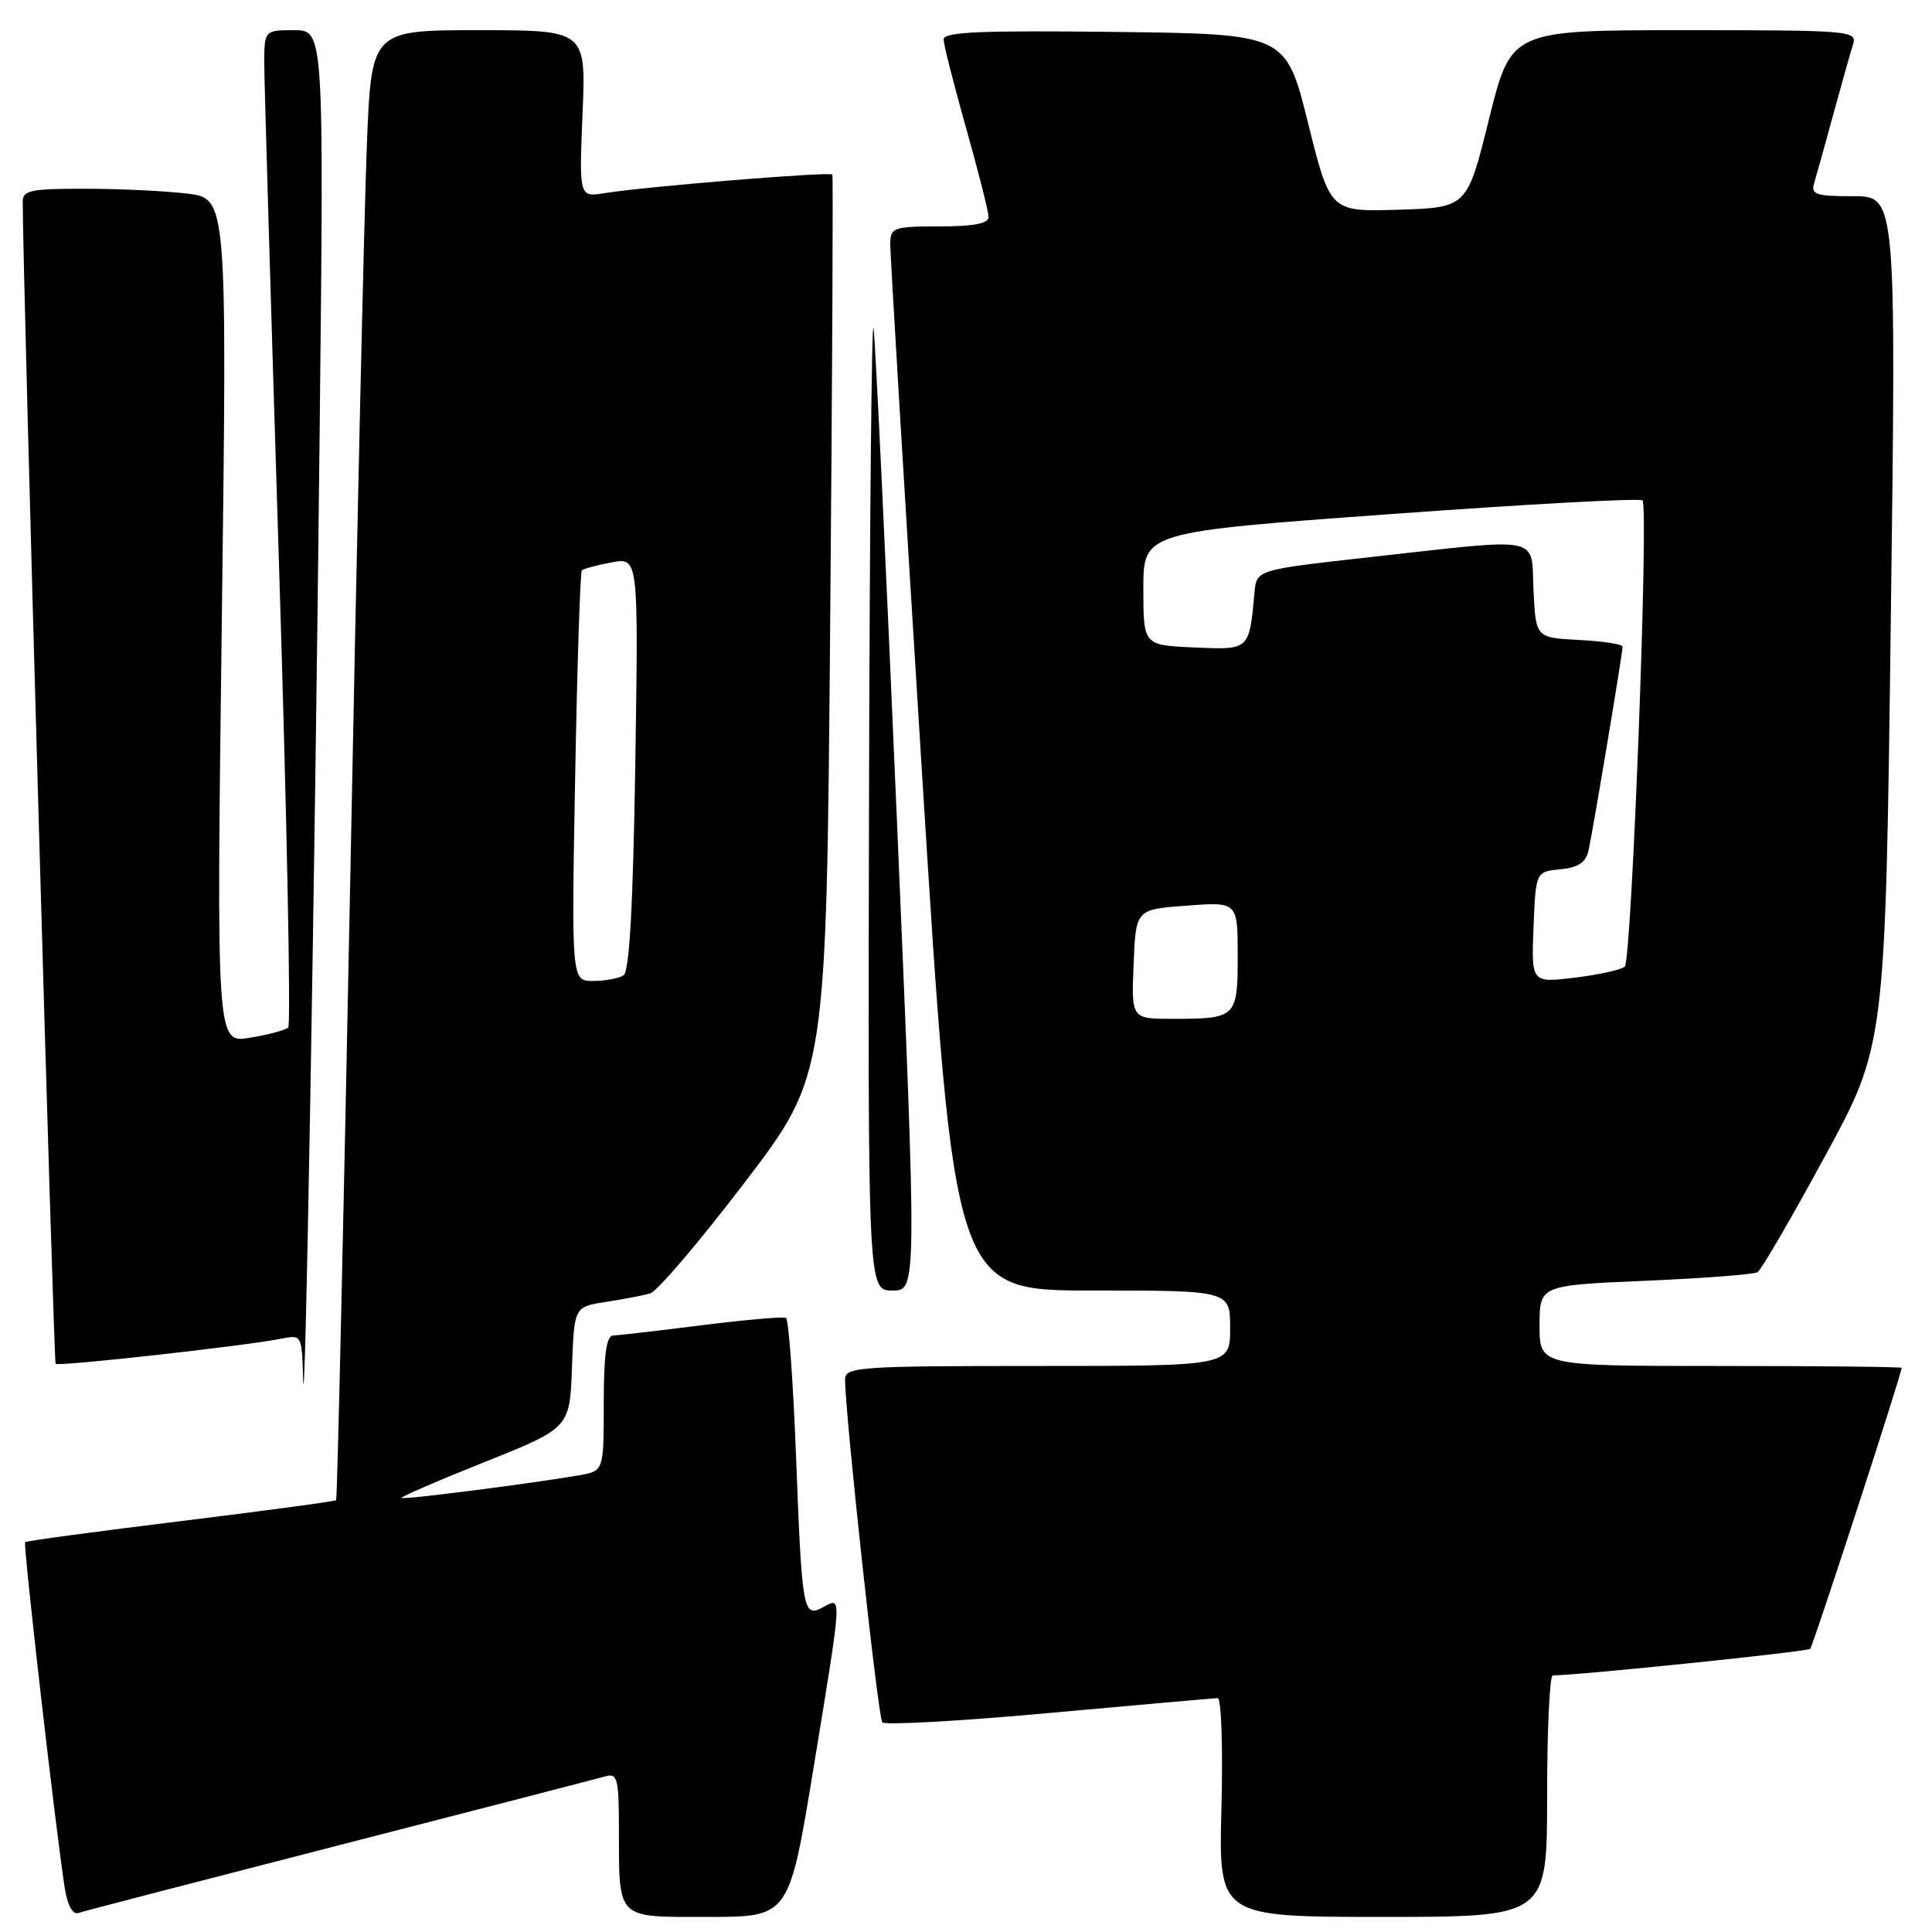 <?xml version="1.0" encoding="UTF-8" standalone="no"?>
<!DOCTYPE svg PUBLIC "-//W3C//DTD SVG 1.1//EN" "http://www.w3.org/Graphics/SVG/1.1/DTD/svg11.dtd" >
<svg xmlns="http://www.w3.org/2000/svg" xmlns:xlink="http://www.w3.org/1999/xlink" version="1.1" viewBox="0 0 256 256">
 <g >
 <path fill="currentColor"
d=" M 45.00 244.48 C 63.43 239.75 79.29 235.64 80.25 235.37 C 81.80 234.92 82.00 235.69 82.01 242.18 C 82.04 254.53 81.50 254.00 93.90 254.00 C 104.56 254.00 104.56 254.00 107.80 234.25 C 111.64 210.80 111.59 211.62 109.07 212.96 C 106.40 214.39 106.27 213.64 105.47 192.74 C 105.09 182.98 104.50 174.83 104.14 174.63 C 103.79 174.44 98.78 174.87 93.00 175.60 C 87.22 176.33 81.94 176.94 81.25 176.96 C 80.35 176.99 80.00 179.48 80.00 185.95 C 80.00 194.91 80.00 194.91 76.75 195.48 C 70.53 196.56 53.50 198.74 53.21 198.49 C 53.04 198.36 57.99 196.21 64.21 193.73 C 75.50 189.21 75.50 189.21 75.79 181.19 C 76.08 173.16 76.08 173.16 80.29 172.51 C 82.61 172.15 85.24 171.65 86.15 171.39 C 87.06 171.13 92.69 164.53 98.65 156.71 C 109.50 142.50 109.50 142.50 110.00 83.00 C 110.28 50.27 110.41 23.33 110.29 23.13 C 110.06 22.71 85.49 24.72 80.12 25.59 C 76.74 26.14 76.74 26.14 77.19 15.07 C 77.65 4.00 77.65 4.00 63.43 4.00 C 49.21 4.00 49.21 4.00 48.61 19.25 C 48.27 27.64 47.28 71.40 46.41 116.50 C 45.53 161.60 44.69 198.63 44.54 198.78 C 44.39 198.94 35.12 200.18 23.94 201.56 C 12.76 202.93 3.49 204.18 3.33 204.34 C 3.04 204.62 7.39 242.57 8.58 250.19 C 8.92 252.38 9.63 253.72 10.33 253.49 C 10.97 253.27 26.57 249.22 45.00 244.48 Z  M 205.00 238.00 C 205.00 229.20 205.34 222.00 205.75 222.00 C 209.24 221.98 239.48 218.86 239.86 218.48 C 240.24 218.09 251.90 182.29 251.98 181.25 C 251.99 181.11 241.20 181.00 228.00 181.00 C 204.00 181.00 204.00 181.00 204.00 175.65 C 204.00 170.31 204.00 170.31 218.01 169.71 C 225.71 169.38 232.41 168.87 232.89 168.57 C 233.37 168.27 237.38 161.38 241.79 153.26 C 249.82 138.50 249.82 138.50 250.54 82.25 C 251.26 26.00 251.26 26.00 245.56 26.00 C 240.60 26.00 239.93 25.77 240.39 24.25 C 240.68 23.29 241.82 19.20 242.92 15.16 C 244.02 11.12 245.20 6.96 245.53 5.91 C 246.11 4.07 245.31 4.00 223.18 4.00 C 200.23 4.00 200.23 4.00 197.31 15.75 C 194.40 27.50 194.40 27.50 185.32 27.79 C 176.25 28.07 176.25 28.07 173.32 16.29 C 170.39 4.50 170.39 4.50 147.70 4.23 C 129.87 4.02 125.01 4.23 125.03 5.23 C 125.05 5.93 126.39 11.22 128.02 17.00 C 129.65 22.78 130.99 28.06 130.99 28.75 C 131.00 29.62 129.04 30.00 124.50 30.00 C 118.44 30.00 118.00 30.15 117.96 32.25 C 117.94 33.49 119.85 65.21 122.19 102.75 C 126.45 171.00 126.45 171.00 144.73 171.00 C 163.00 171.00 163.00 171.00 163.00 176.00 C 163.00 181.00 163.00 181.00 137.50 181.00 C 113.89 181.00 112.00 181.13 111.98 182.75 C 111.93 186.89 116.34 227.57 116.91 228.22 C 117.25 228.61 127.20 228.06 139.02 226.98 C 150.83 225.91 160.89 225.02 161.36 225.01 C 161.83 225.01 162.05 231.53 161.85 239.50 C 161.47 254.00 161.47 254.00 183.24 254.00 C 205.00 254.00 205.00 254.00 205.00 238.00 Z  M 42.35 57.75 C 42.93 4.00 42.93 4.00 38.96 4.00 C 35.00 4.00 35.00 4.00 35.02 8.75 C 35.04 11.36 35.91 40.95 36.96 74.50 C 38.01 108.05 38.56 135.79 38.19 136.15 C 37.81 136.50 35.52 137.12 33.09 137.51 C 28.68 138.23 28.68 138.23 29.39 82.26 C 30.10 26.29 30.10 26.29 24.80 25.65 C 21.88 25.30 15.79 25.01 11.25 25.01 C 4.05 25.00 3.00 25.22 3.01 26.75 C 3.04 37.48 7.10 180.43 7.37 180.71 C 7.76 181.09 32.32 178.36 37.25 177.39 C 39.98 176.84 40.00 176.87 40.16 182.67 C 40.41 191.67 41.71 117.62 42.35 57.75 Z  M 118.85 108.75 C 117.39 74.51 115.99 45.15 115.75 43.50 C 115.50 41.85 115.23 69.86 115.15 105.75 C 115.00 171.00 115.00 171.00 118.25 171.00 C 121.50 171.00 121.50 171.00 118.85 108.75 Z  M 76.21 102.98 C 76.48 88.13 76.88 75.79 77.10 75.57 C 77.32 75.36 79.10 74.88 81.05 74.52 C 84.60 73.85 84.60 73.85 84.18 101.18 C 83.89 119.94 83.40 128.73 82.63 129.23 C 82.01 129.64 80.20 129.98 78.61 129.98 C 75.72 130.00 75.72 130.00 76.21 102.98 Z  M 150.21 127.75 C 150.50 120.50 150.50 120.50 157.25 120.00 C 164.00 119.50 164.00 119.50 164.00 126.64 C 164.00 134.84 163.84 135.00 155.37 135.00 C 149.91 135.00 149.91 135.00 150.21 127.75 Z  M 203.20 122.87 C 203.50 115.50 203.50 115.50 206.75 115.19 C 209.13 114.96 210.12 114.29 210.49 112.69 C 211.06 110.15 215.00 86.56 215.00 85.69 C 215.00 85.36 212.41 84.96 209.25 84.80 C 203.50 84.50 203.50 84.50 203.20 78.25 C 202.85 70.86 204.77 71.25 181.50 73.83 C 166.50 75.50 166.50 75.50 166.23 78.50 C 165.52 86.19 165.60 86.12 158.22 85.79 C 151.50 85.50 151.50 85.50 151.50 78.00 C 151.50 70.50 151.50 70.50 184.28 68.12 C 202.31 66.80 217.32 65.99 217.64 66.30 C 218.49 67.16 216.21 127.20 215.29 128.08 C 214.85 128.49 211.89 129.15 208.70 129.54 C 202.91 130.24 202.91 130.24 203.20 122.87 Z "/>
</g>
</svg>